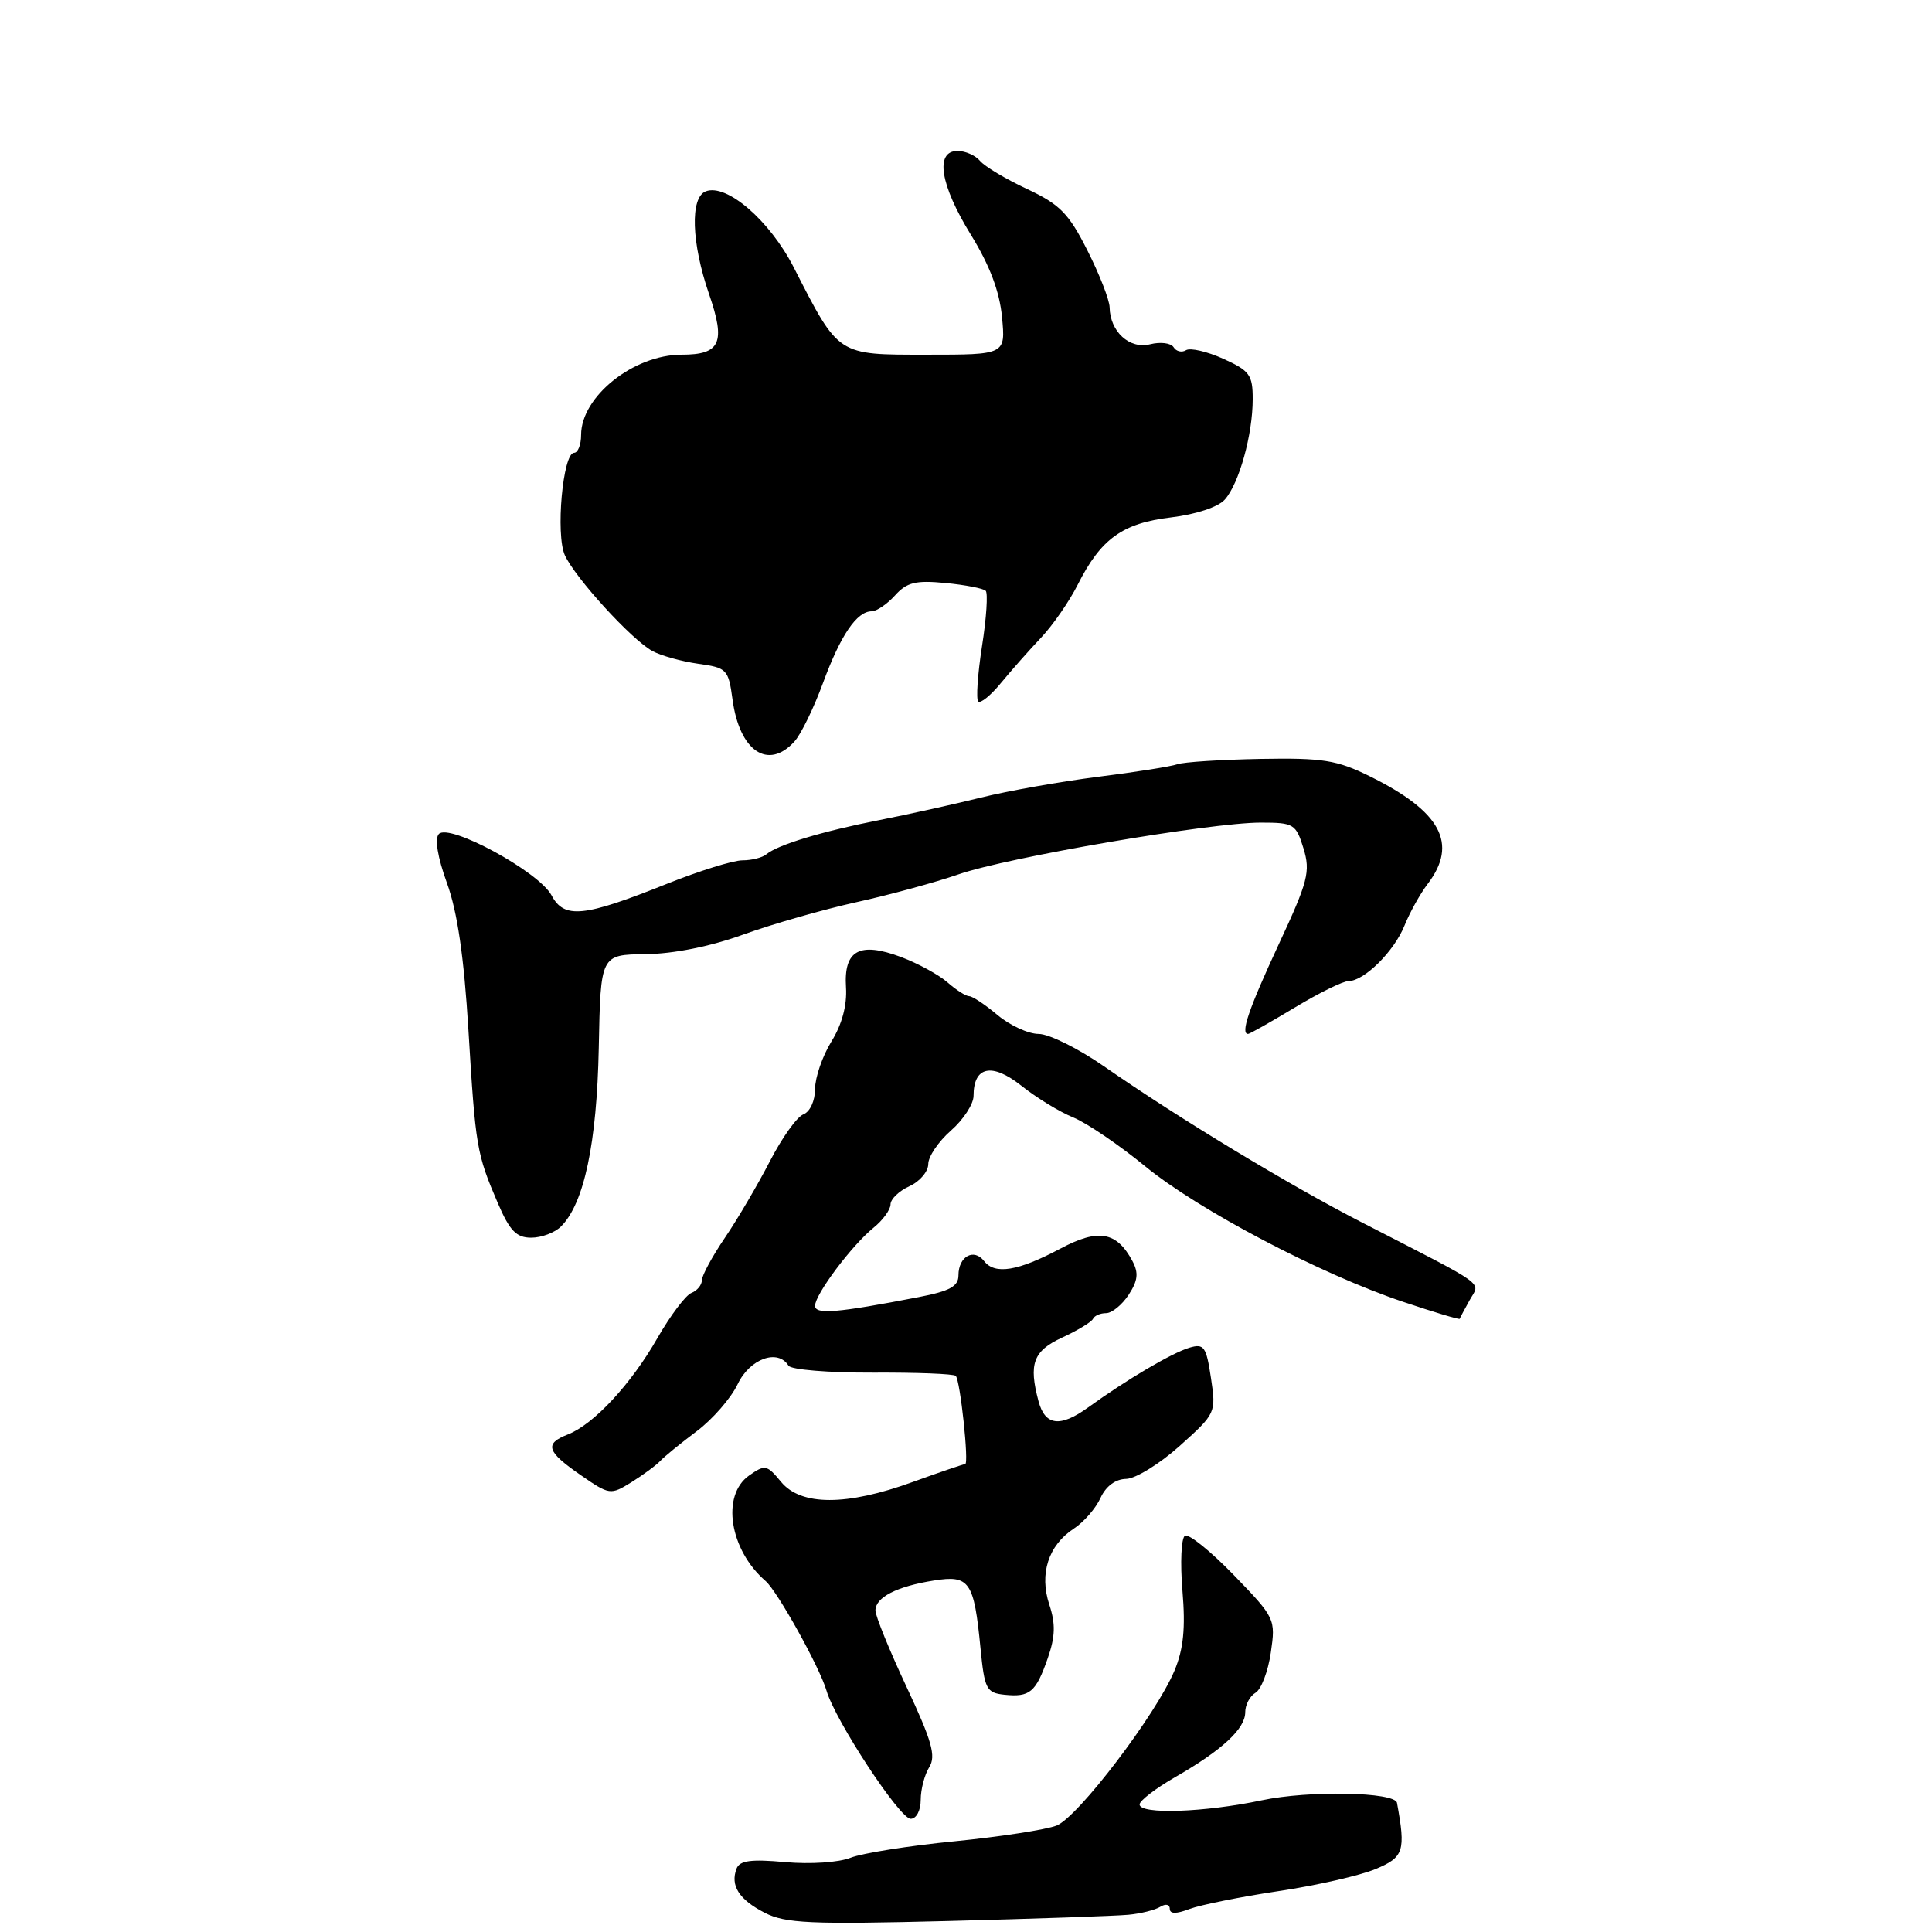 <?xml version="1.0" encoding="UTF-8" standalone="no"?>
<!DOCTYPE svg PUBLIC "-//W3C//DTD SVG 1.1//EN" "http://www.w3.org/Graphics/SVG/1.1/DTD/svg11.dtd" >
<svg xmlns="http://www.w3.org/2000/svg" xmlns:xlink="http://www.w3.org/1999/xlink" version="1.1" viewBox="0 0 256 256">
 <g >
 <path fill="currentColor"
d=" M 149.50 253.72 C 151.15 253.57 153.06 253.09 153.75 252.66 C 154.45 252.23 155.00 252.34 155.00 252.92 C 155.00 253.62 155.84 253.63 157.60 252.96 C 159.03 252.42 164.33 251.35 169.38 250.59 C 174.42 249.84 180.22 248.52 182.27 247.66 C 186.02 246.10 186.28 245.28 185.11 238.89 C 184.85 237.44 173.44 237.22 167.19 238.55 C 159.60 240.16 151.00 240.45 151.00 239.10 C 151.00 238.60 153.14 236.96 155.75 235.46 C 161.96 231.89 165.00 229.07 165.00 226.88 C 165.00 225.90 165.61 224.74 166.36 224.30 C 167.12 223.86 168.03 221.46 168.39 218.98 C 169.04 214.53 168.97 214.37 163.48 208.70 C 160.41 205.53 157.50 203.19 157.01 203.49 C 156.52 203.80 156.37 207.07 156.68 210.77 C 157.10 215.75 156.82 218.51 155.62 221.38 C 153.18 227.19 142.86 240.76 140.00 241.90 C 138.62 242.44 132.55 243.38 126.50 243.98 C 120.45 244.57 114.25 245.56 112.72 246.16 C 111.15 246.79 107.36 247.04 104.03 246.74 C 99.53 246.33 98.01 246.53 97.60 247.60 C 96.74 249.85 97.92 251.70 101.32 253.45 C 104.07 254.86 107.33 255.01 125.50 254.55 C 137.05 254.25 147.85 253.88 149.50 253.72 Z  M 122.00 238.49 C 122.00 237.10 122.51 235.16 123.13 234.16 C 124.05 232.69 123.49 230.70 120.13 223.54 C 117.86 218.69 116.00 214.13 116.00 213.40 C 116.00 211.66 118.81 210.21 123.73 209.43 C 128.47 208.67 129.06 209.52 129.92 218.39 C 130.45 223.82 130.71 224.31 133.08 224.56 C 136.46 224.91 137.25 224.25 138.83 219.73 C 139.83 216.86 139.88 215.17 139.04 212.63 C 137.69 208.53 138.91 204.76 142.30 202.54 C 143.62 201.68 145.20 199.85 145.82 198.49 C 146.53 196.93 147.81 195.98 149.23 195.96 C 150.48 195.93 153.67 193.96 156.33 191.58 C 161.11 187.29 161.15 187.21 160.46 182.60 C 159.84 178.44 159.54 178.01 157.63 178.57 C 155.28 179.27 149.29 182.80 144.19 186.49 C 140.48 189.17 138.48 188.92 137.61 185.68 C 136.28 180.70 136.90 179.01 140.75 177.23 C 142.81 176.28 144.65 175.16 144.83 174.75 C 145.02 174.34 145.79 174.00 146.56 174.00 C 147.33 174.00 148.67 172.91 149.55 171.57 C 150.78 169.69 150.89 168.67 150.05 167.09 C 147.96 163.19 145.54 162.77 140.54 165.43 C 134.88 168.44 131.83 168.94 130.40 167.10 C 129.04 165.35 127.00 166.48 127.00 168.99 C 127.00 170.45 125.85 171.08 121.75 171.87 C 110.90 173.97 108.00 174.21 108.00 173.02 C 108.00 171.51 112.88 165.00 115.75 162.68 C 116.99 161.68 118.00 160.28 118.00 159.59 C 118.00 158.89 119.12 157.81 120.50 157.18 C 121.88 156.56 123.00 155.23 123.00 154.24 C 123.00 153.25 124.35 151.26 126.00 149.81 C 127.65 148.37 129.00 146.29 129.00 145.21 C 129.00 141.29 131.43 140.77 135.33 143.86 C 137.31 145.44 140.41 147.34 142.22 148.07 C 144.02 148.81 148.30 151.72 151.73 154.53 C 158.80 160.33 174.92 168.81 185.92 172.50 C 190.00 173.87 193.37 174.88 193.42 174.75 C 193.46 174.61 194.06 173.50 194.74 172.27 C 196.14 169.77 197.44 170.71 180.50 162.00 C 170.76 157.00 156.18 148.17 146.31 141.31 C 142.90 138.94 139.00 137.00 137.63 137.00 C 136.27 137.00 133.82 135.88 132.18 134.50 C 130.55 133.13 128.86 132.00 128.42 132.00 C 127.98 132.00 126.70 131.18 125.56 130.18 C 124.43 129.18 121.65 127.66 119.39 126.81 C 113.88 124.75 111.78 125.91 112.10 130.84 C 112.25 133.19 111.57 135.75 110.17 138.00 C 108.98 139.93 108.01 142.75 108.00 144.28 C 108.00 145.87 107.33 147.32 106.45 147.66 C 105.60 147.98 103.60 150.78 102.01 153.88 C 100.41 156.97 97.74 161.53 96.06 164.00 C 94.38 166.47 93.01 169.01 93.00 169.64 C 93.00 170.27 92.38 171.02 91.62 171.32 C 90.86 171.61 88.83 174.31 87.10 177.32 C 83.62 183.41 78.67 188.74 75.25 190.07 C 72.10 191.30 72.42 192.33 76.92 195.44 C 80.76 198.10 80.89 198.12 83.67 196.40 C 85.22 195.43 86.95 194.16 87.50 193.57 C 88.05 192.98 90.22 191.22 92.31 189.65 C 94.41 188.08 96.86 185.27 97.75 183.40 C 99.36 180.03 103.07 178.69 104.48 180.96 C 104.80 181.49 109.82 181.90 115.62 181.88 C 121.41 181.85 126.38 182.04 126.64 182.31 C 127.24 182.91 128.42 194.00 127.89 194.00 C 127.67 194.00 124.56 195.06 120.97 196.36 C 112.17 199.56 106.14 199.55 103.50 196.36 C 101.62 194.08 101.37 194.03 99.25 195.52 C 95.53 198.15 96.67 205.37 101.45 209.50 C 103.02 210.86 108.60 220.90 109.51 224.00 C 110.67 227.99 119.22 241.00 120.67 241.00 C 121.42 241.00 122.00 239.91 122.00 238.49 Z  M 74.34 162.51 C 77.40 159.46 79.09 151.46 79.34 138.85 C 79.58 126.50 79.58 126.50 85.54 126.43 C 89.25 126.39 94.14 125.41 98.50 123.83 C 102.35 122.44 109.10 120.51 113.50 119.54 C 117.90 118.57 123.97 116.91 127.00 115.86 C 133.45 113.61 160.37 109.00 167.05 109.00 C 171.43 109.00 171.72 109.17 172.72 112.42 C 173.66 115.50 173.33 116.78 169.42 125.17 C 165.48 133.65 164.33 137.00 165.38 137.00 C 165.59 137.00 168.37 135.43 171.57 133.50 C 174.77 131.57 177.97 130.00 178.68 130.00 C 180.76 130.00 184.74 126.05 186.11 122.63 C 186.80 120.91 188.18 118.43 189.18 117.12 C 193.24 111.79 190.94 107.52 181.50 102.86 C 177.14 100.71 175.29 100.41 167.00 100.56 C 161.78 100.66 156.82 100.97 156.00 101.27 C 155.18 101.56 150.45 102.31 145.50 102.93 C 140.55 103.56 133.57 104.79 130.00 105.68 C 126.42 106.57 120.35 107.91 116.50 108.67 C 108.92 110.16 103.06 111.94 101.55 113.20 C 101.03 113.64 99.60 114.00 98.38 114.00 C 97.15 114.00 92.69 115.39 88.45 117.08 C 77.32 121.54 74.76 121.80 73.07 118.62 C 71.40 115.51 59.52 109.05 58.15 110.51 C 57.58 111.12 57.98 113.58 59.22 117.00 C 60.61 120.82 61.48 126.79 62.07 136.50 C 63.01 152.02 63.15 152.86 65.96 159.41 C 67.54 163.09 68.42 164.00 70.39 164.00 C 71.75 164.00 73.53 163.33 74.34 162.51 Z  M 105.27 98.25 C 106.14 97.29 107.84 93.80 109.05 90.50 C 111.38 84.17 113.53 81.00 115.50 81.00 C 116.15 81.00 117.55 80.05 118.59 78.90 C 120.16 77.16 121.33 76.87 125.27 77.25 C 127.90 77.50 130.30 77.97 130.61 78.28 C 130.92 78.59 130.71 81.90 130.12 85.63 C 129.54 89.35 129.32 92.65 129.62 92.95 C 129.92 93.25 131.28 92.15 132.63 90.50 C 133.99 88.85 136.37 86.15 137.94 84.50 C 139.50 82.85 141.68 79.70 142.79 77.50 C 145.86 71.40 148.72 69.33 155.15 68.56 C 158.48 68.16 161.41 67.19 162.30 66.19 C 164.19 64.06 165.99 57.60 165.99 52.90 C 166.00 49.68 165.59 49.12 162.09 47.54 C 159.93 46.57 157.72 46.06 157.16 46.40 C 156.60 46.75 155.85 46.57 155.51 46.01 C 155.16 45.45 153.76 45.27 152.39 45.62 C 149.66 46.30 147.09 43.95 147.03 40.72 C 147.01 39.74 145.69 36.35 144.09 33.19 C 141.61 28.27 140.44 27.08 136.06 25.03 C 133.24 23.71 130.45 22.04 129.85 21.31 C 129.25 20.59 127.91 20.00 126.88 20.00 C 123.85 20.00 124.57 24.50 128.65 31.11 C 131.13 35.14 132.45 38.61 132.77 42.01 C 133.25 47.00 133.25 47.00 122.82 47.00 C 110.88 47.00 111.21 47.22 105.18 35.44 C 102.00 29.22 96.30 24.29 93.52 25.35 C 91.42 26.16 91.61 32.18 93.96 38.99 C 96.18 45.42 95.46 47.00 90.33 47.00 C 83.95 47.00 77.00 52.55 77.00 57.63 C 77.00 58.94 76.58 60.00 76.07 60.00 C 74.58 60.00 73.60 70.84 74.85 73.58 C 76.23 76.59 83.67 84.75 86.44 86.26 C 87.57 86.88 90.30 87.64 92.50 87.95 C 96.32 88.48 96.52 88.69 97.06 92.66 C 97.97 99.52 101.78 102.11 105.27 98.25 Z "/>
</g>
</svg>